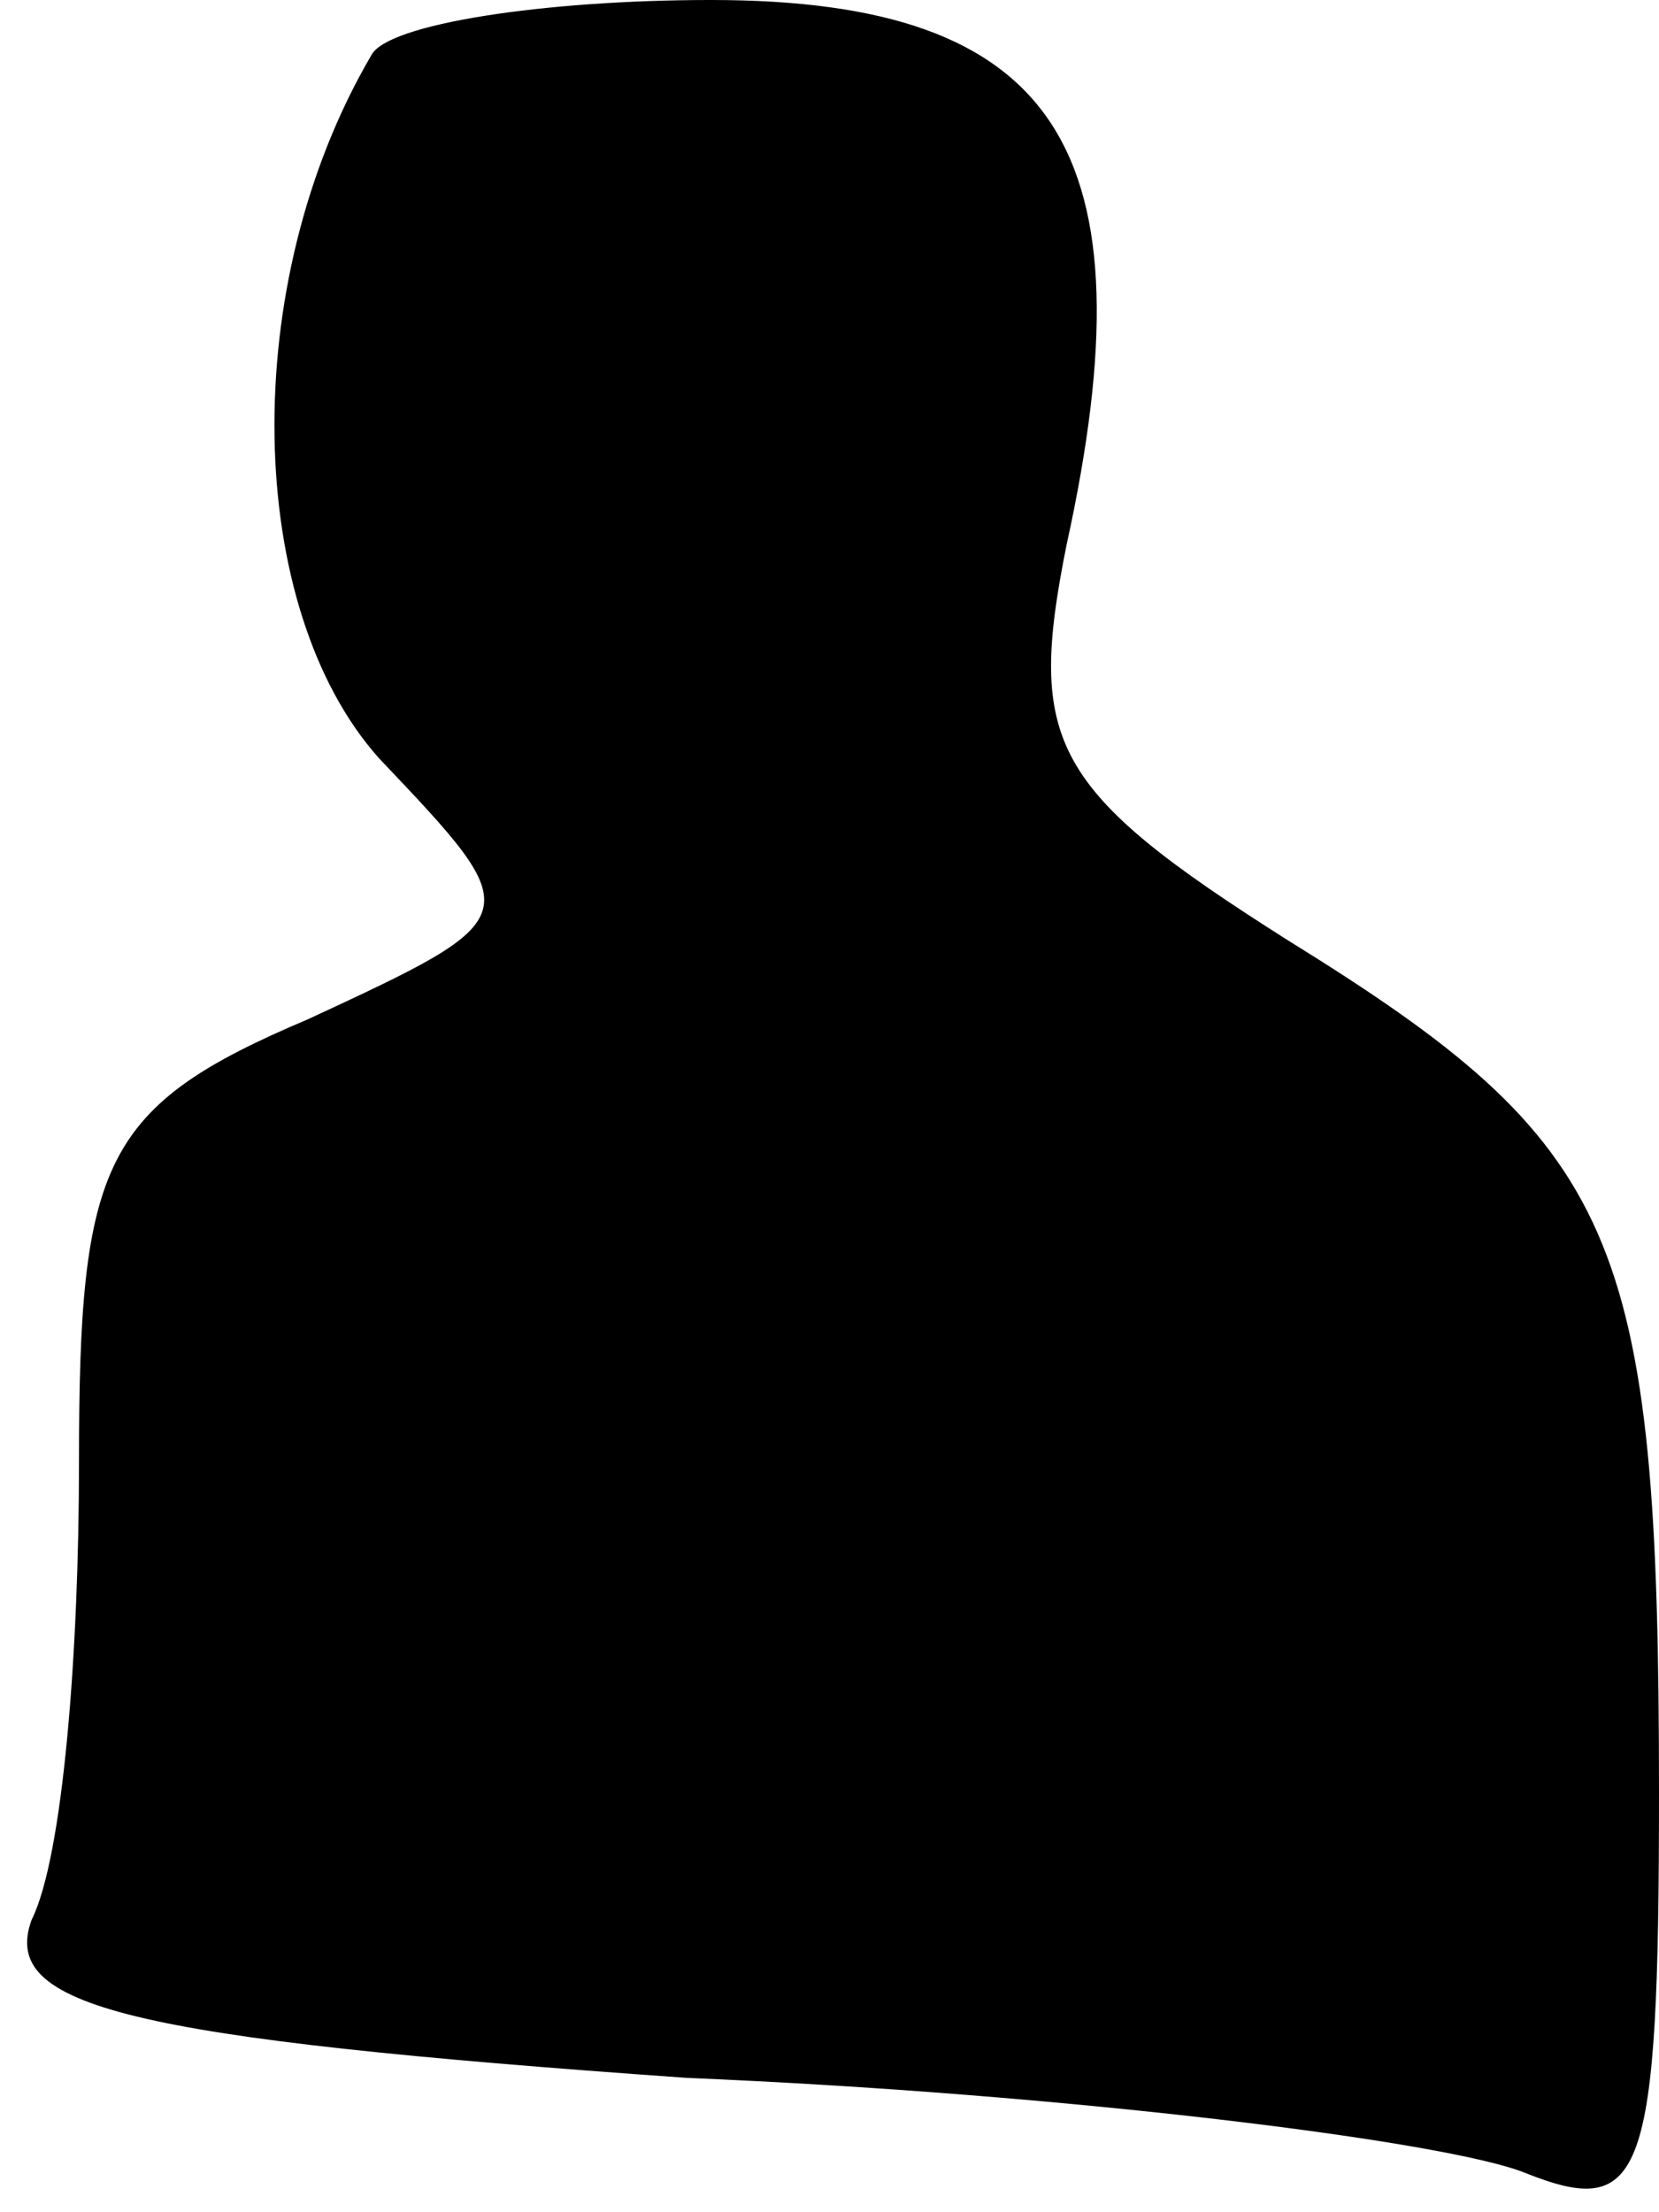 <?xml version="1.0" standalone="no"?>
<!DOCTYPE svg PUBLIC "-//W3C//DTD SVG 20010904//EN"
 "http://www.w3.org/TR/2001/REC-SVG-20010904/DTD/svg10.dtd">
<svg version="1.0" xmlns="http://www.w3.org/2000/svg"
 width="21pt" height="28pt" viewBox="0 0 21 28"
 preserveAspectRatio="xMidYMid meet">
<g transform="translate(0,28) scale(0.1,-0.1)"
fill="#000000" stroke="none">
<path fill="#000000" stroke="none" d="M47 273 c-17 -29 -16 -70 1 -89 19 -20
19 -20 -9 -33 -26 -11 -29 -18 -29 -56 0 -24 -2 -50 -6 -58 -4 -11 12 -15 83
-20 48 -2 96 -8 106 -12 15 -6 17 -1 17 48 0 71 -5 82 -47 108 -30 19 -33 25
-28 50 11 50 -1 69 -45 69 -21 0 -41 -3 -43 -7z"/>
</g>
</svg>
